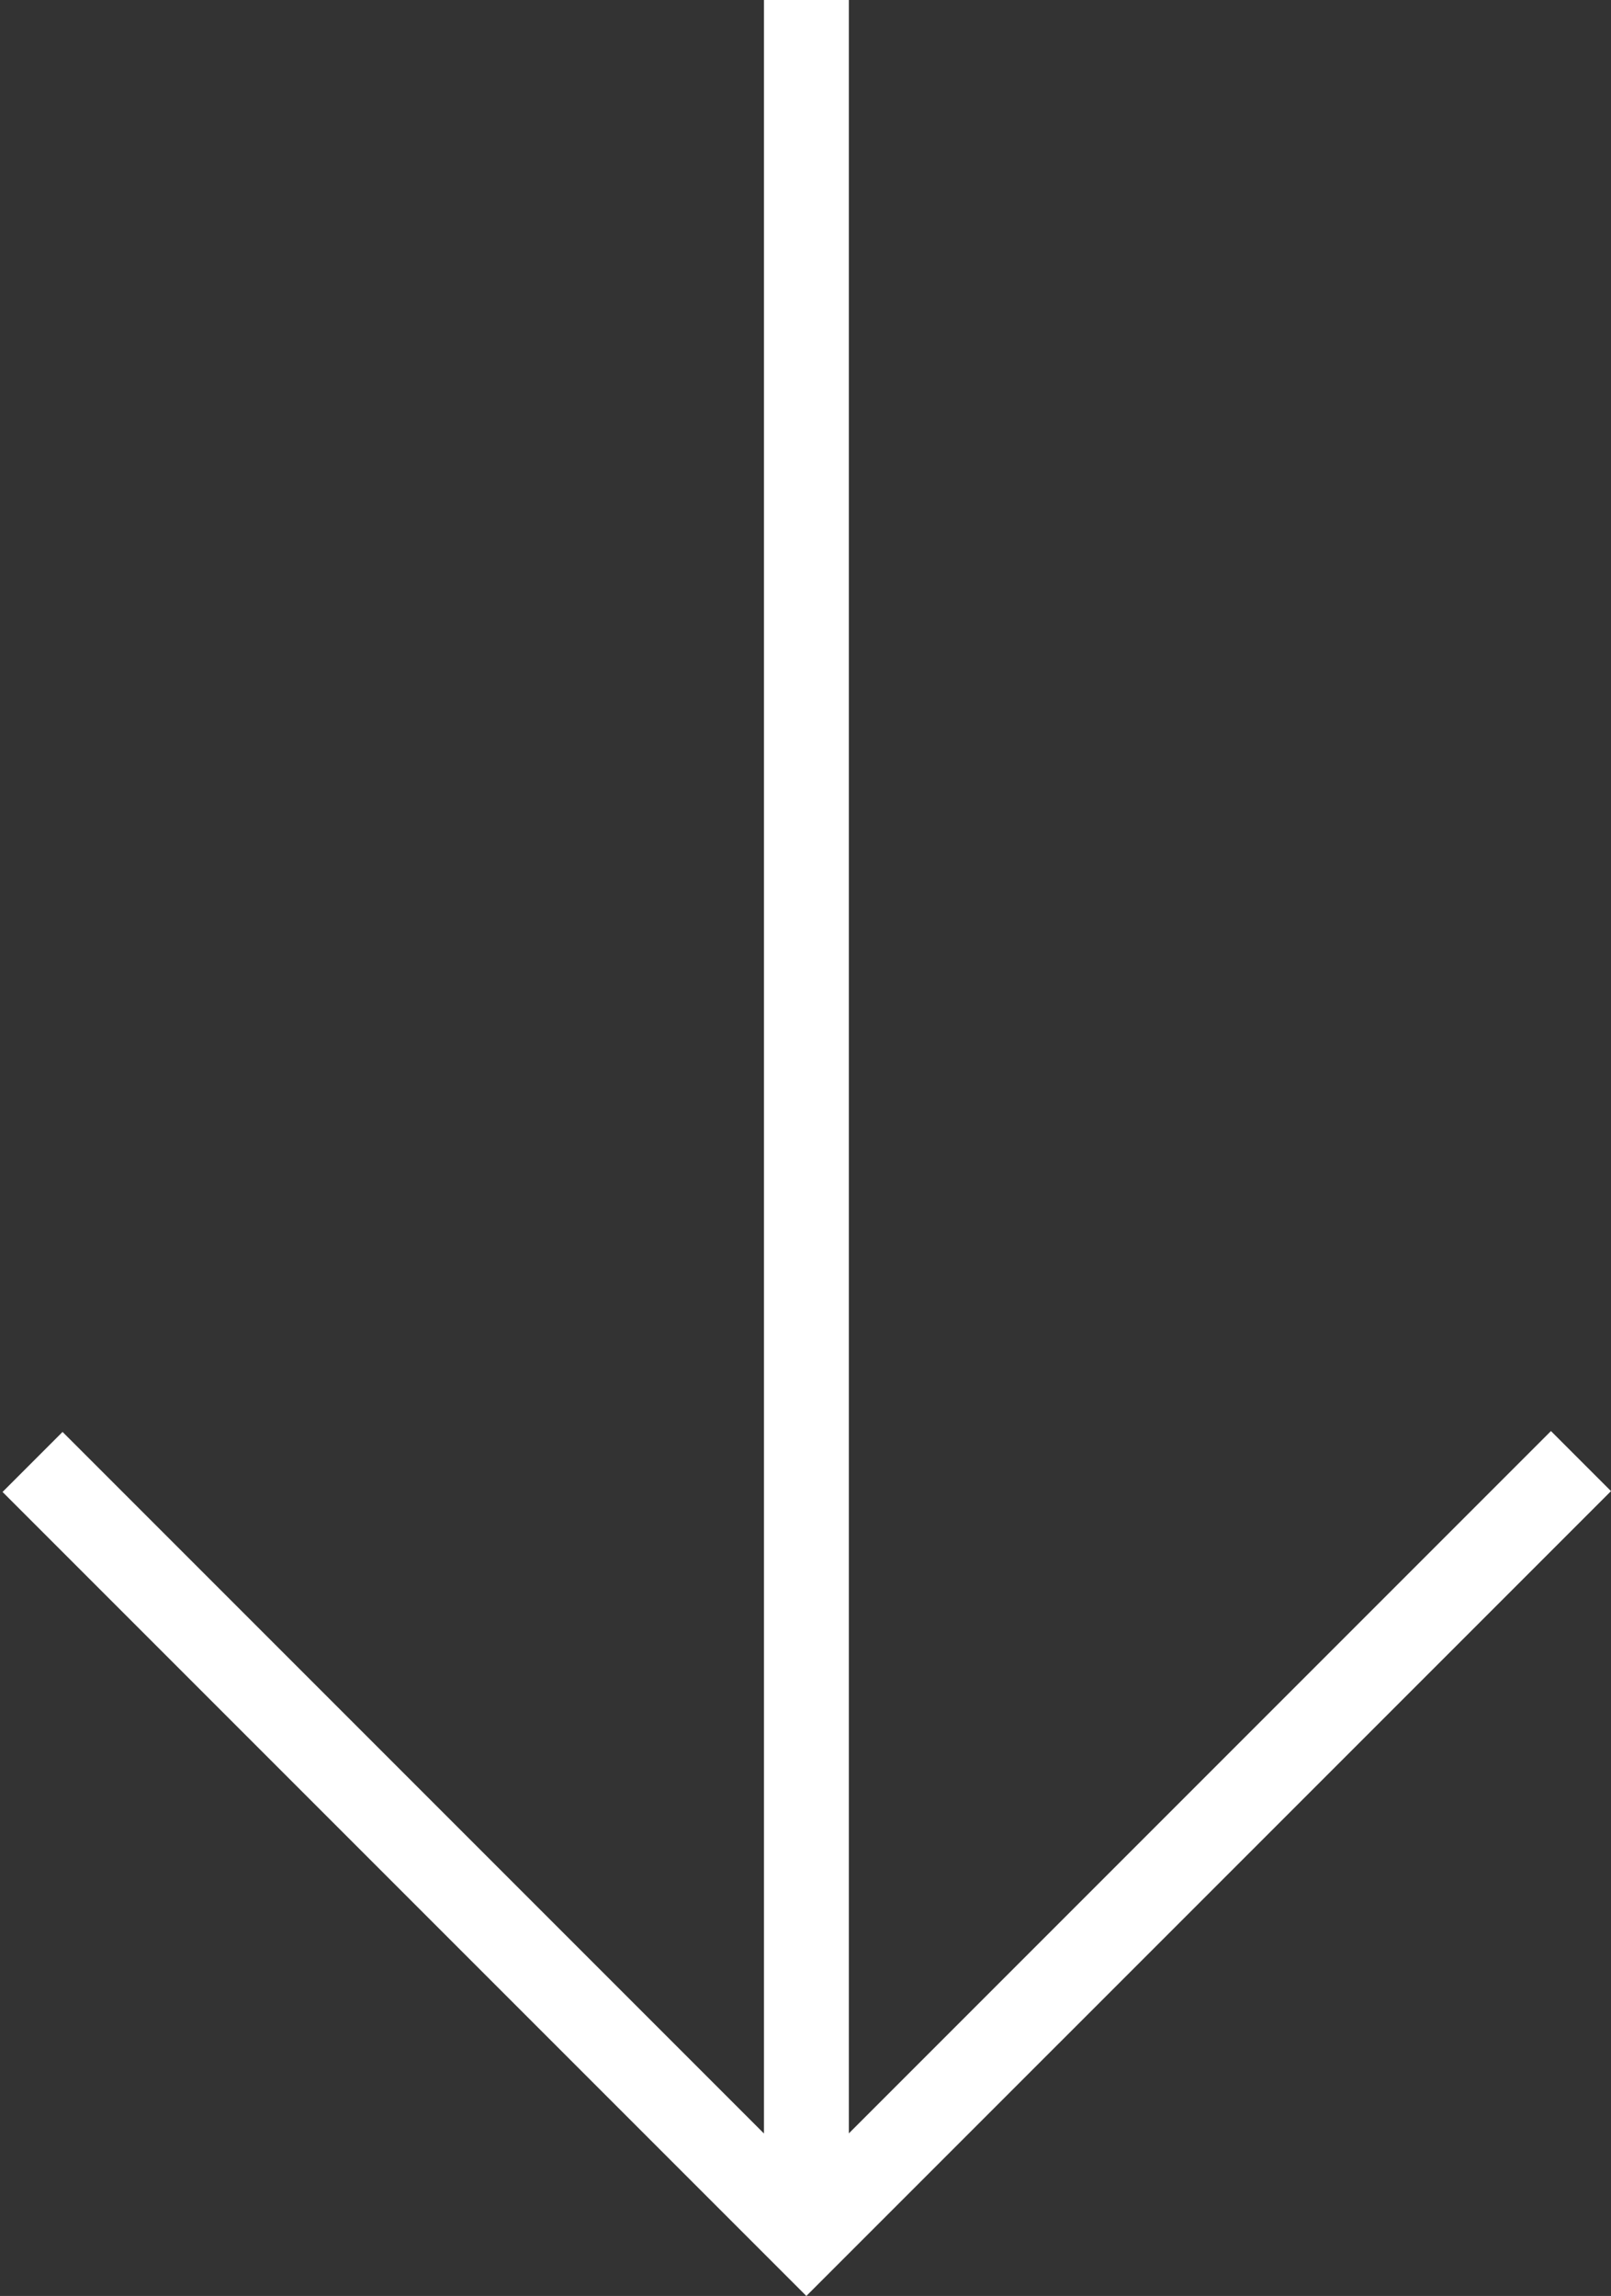 <?xml version="1.0" encoding="utf-8"?>
<!-- Generator: Adobe Illustrator 16.0.0, SVG Export Plug-In . SVG Version: 6.00 Build 0)  -->
<!DOCTYPE svg PUBLIC "-//W3C//DTD SVG 1.1//EN" "http://www.w3.org/Graphics/SVG/1.1/DTD/svg11.dtd">
<svg version="1.1" id="Layer_1" xmlns="http://www.w3.org/2000/svg" xmlns:xlink="http://www.w3.org/1999/xlink" x="0px" y="0px"
	 width="56.936px" height="81.121px" viewBox="0 0 56.936 81.121" enable-background="new 0 0 56.936 81.121" xml:space="preserve">
<rect x="0" y="0" width="56.936" height="81.121" fill="#333333" stroke="none"/>
<polygon fill="#FFFFFF" points="54.814,50.562 30,75.377 30,0 27,0 27,75.381 2.211,50.593 0.09,52.714 28.498,81.121 56.936,52.684 "/>
</svg>
